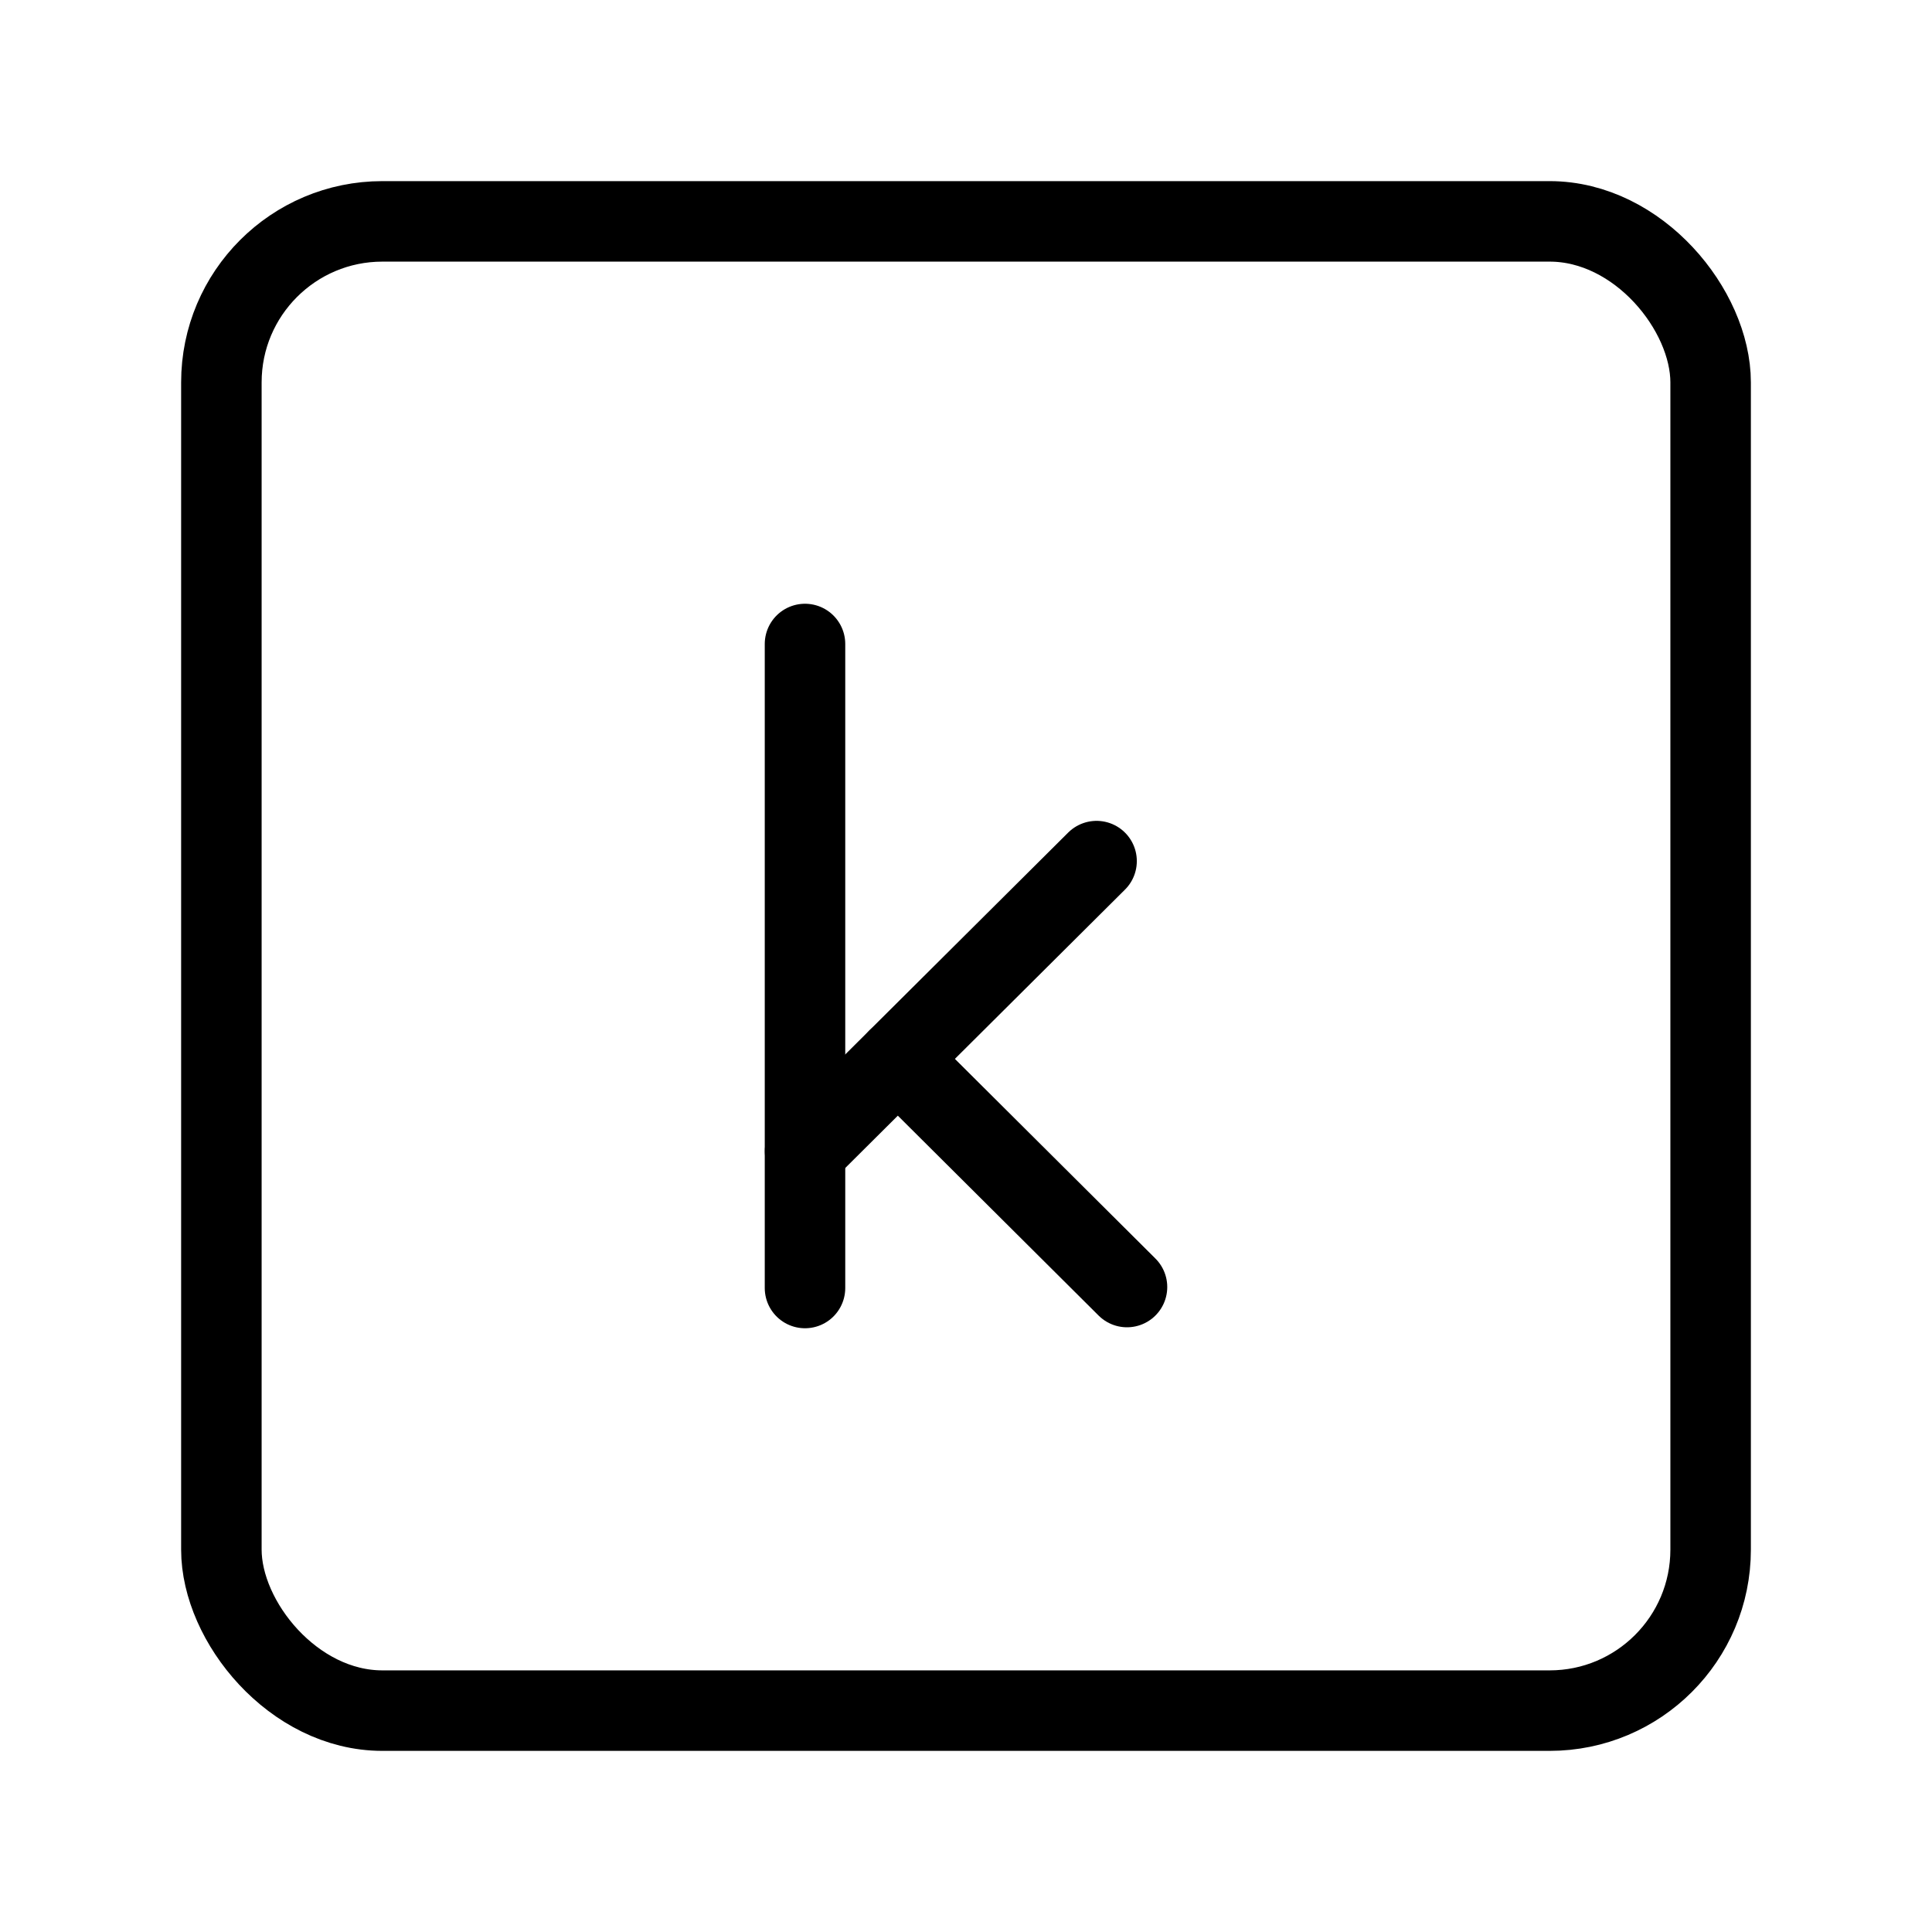 <?xml version="1.0" encoding="UTF-8"?><svg xmlns="http://www.w3.org/2000/svg" viewBox="0 0 48 48"><defs><style>.c{stroke-width:2px;fill:none;stroke:#000;stroke-linecap:round;stroke-linejoin:round;}</style></defs><g id="a"><rect class="c" x="5.5" y="5.5" width="37" height="37" rx="4" ry="4"/></g><g id="b"><line class="c" x1="20" y1="16" x2="20" y2="32"/><line class="c" x1="20.002" y1="28.601" x2="27.244" y2="21.394"/><line class="c" x1="22.307" y1="26.308" x2="28" y2="31.976"/></g></svg>